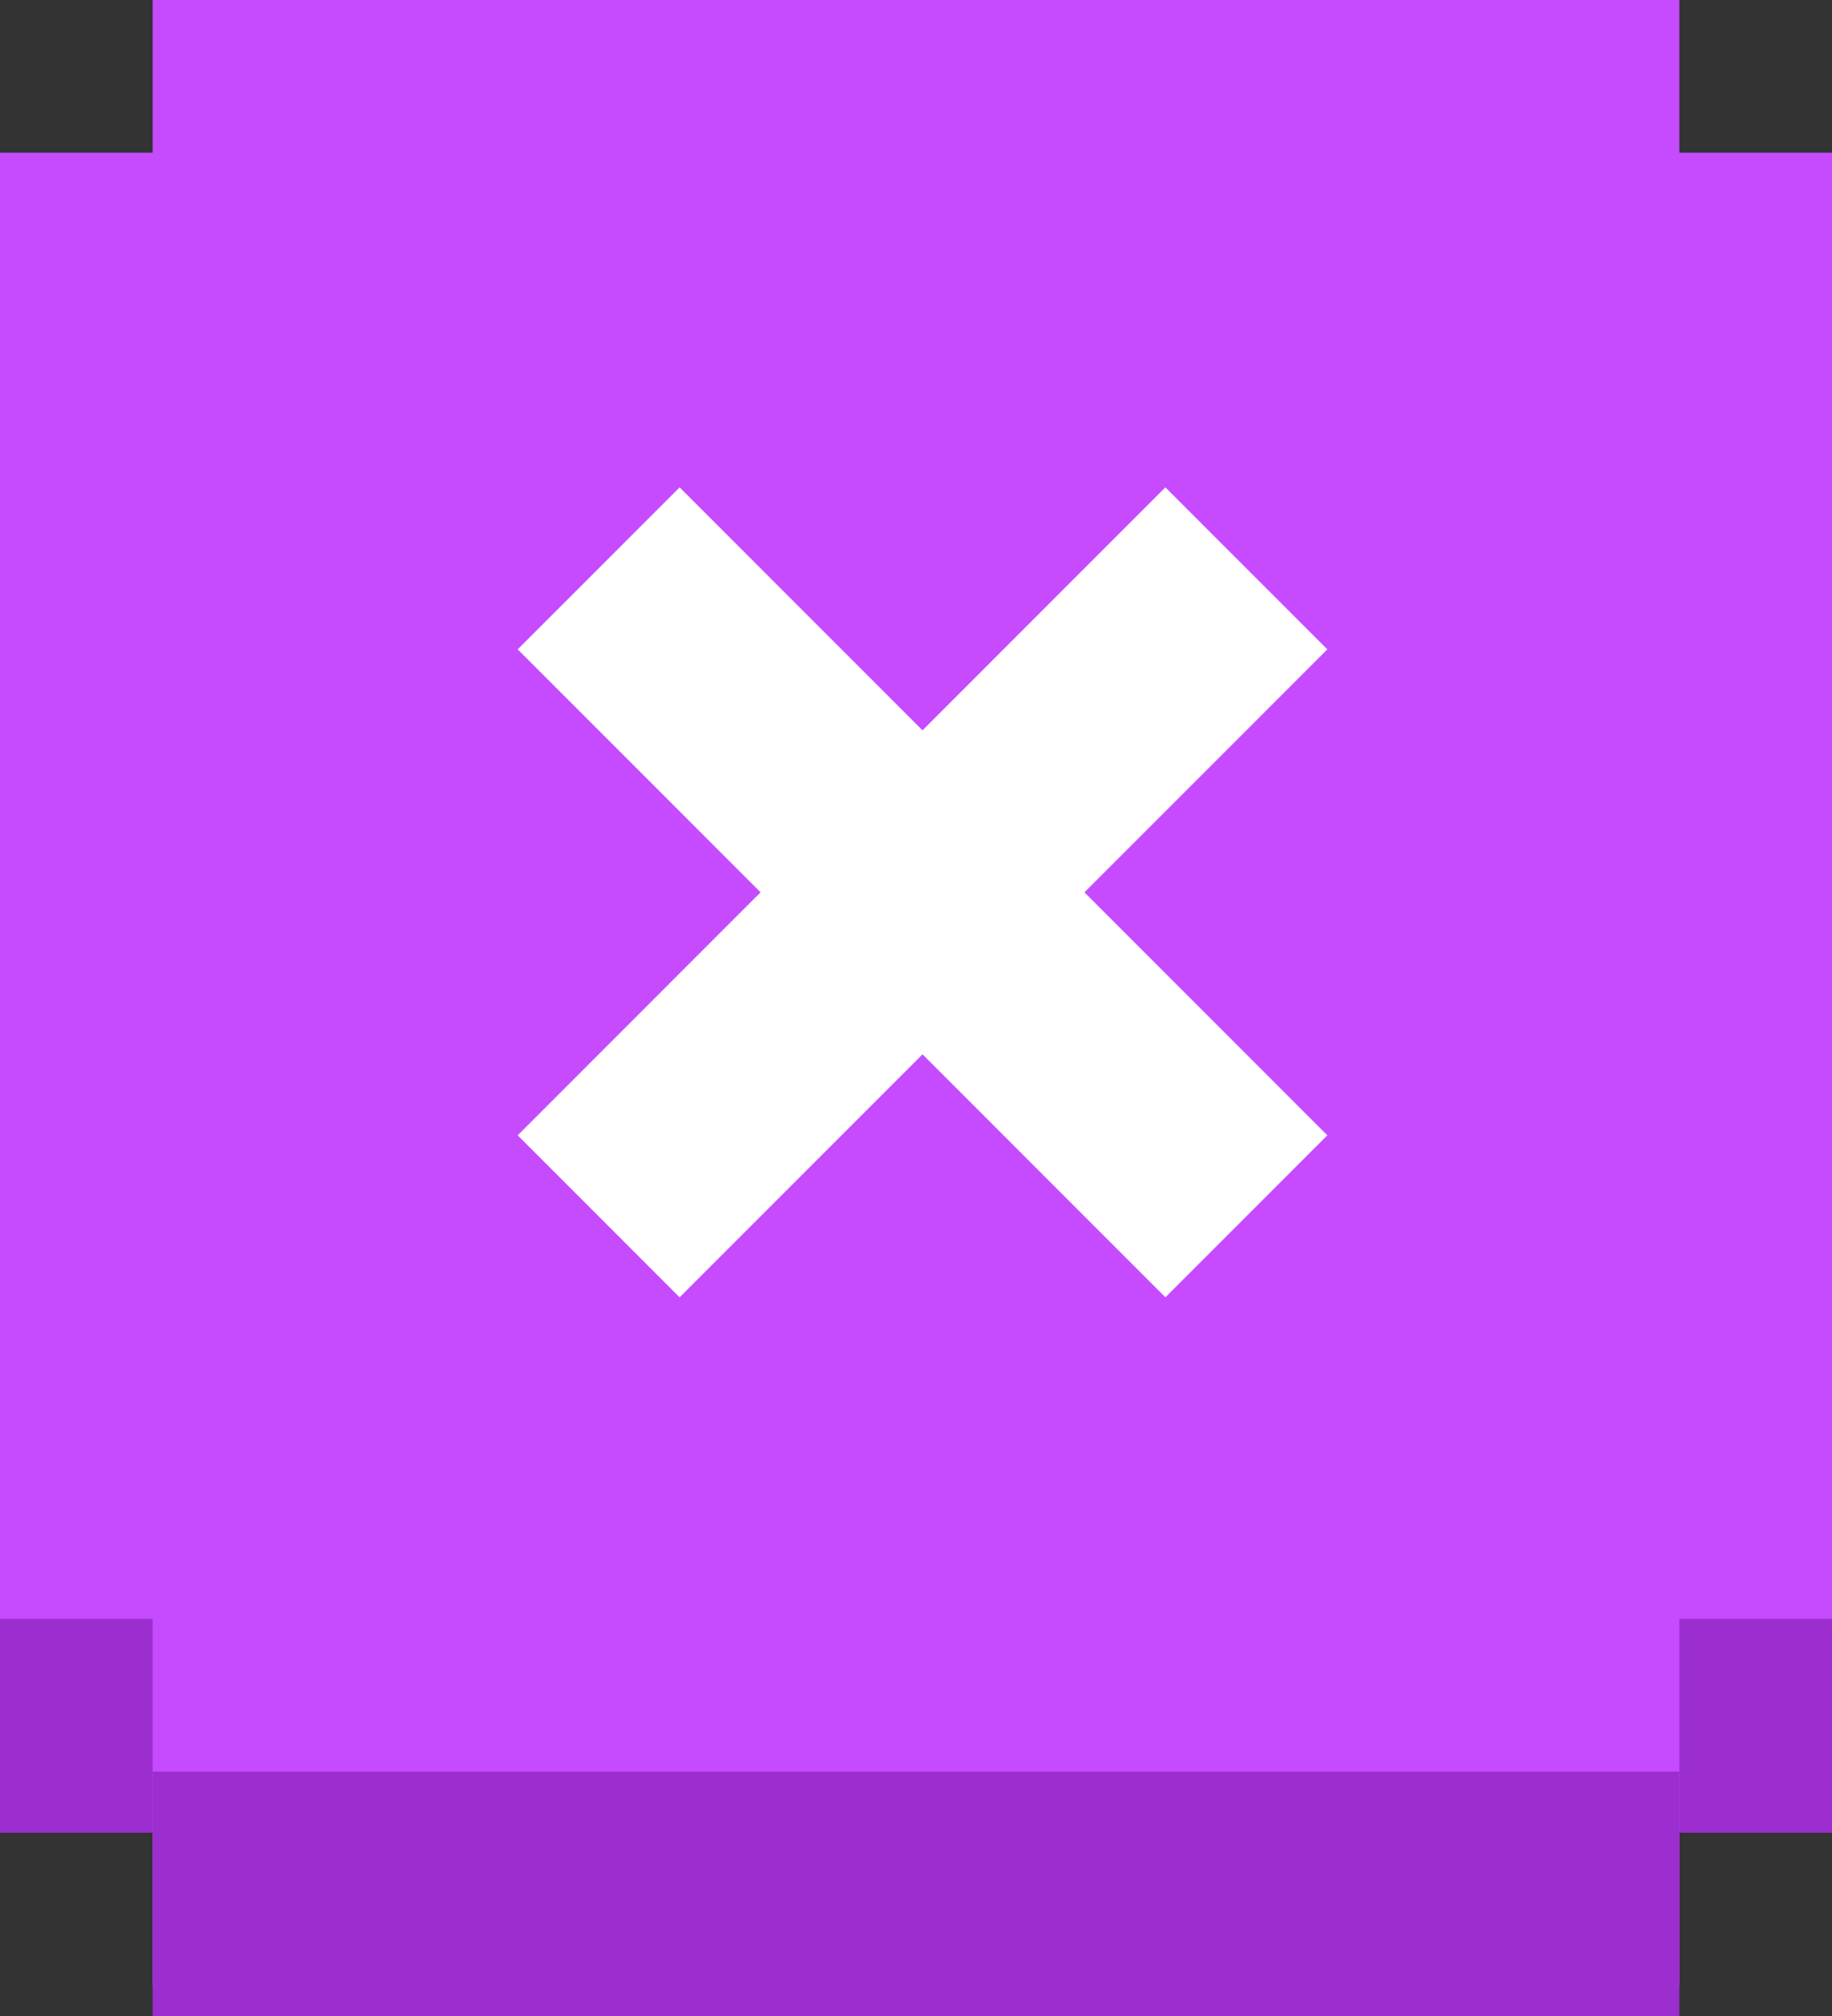 <svg width="60" height="66" viewBox="0 0 60 66" fill="none" xmlns="http://www.w3.org/2000/svg">
<rect x="0" y="0" width="60" height="66" fill="#333333" stroke="none"/>
<path d="M5 0H55V5H60V60H55V65H5V60H0V5H5V0Z" fill="#C64BFF"/>
<rect x="38.168" y="15.955" width="7.5" height="30" transform="rotate(45 38.168 15.955)" fill="white"/>
<rect x="16.955" y="21.258" width="7.5" height="30" transform="rotate(-45 16.955 21.258)" fill="white"/>
<rect y="53" width="5" height="7" fill="#9C2ECF"/>
<rect x="55" y="53" width="5" height="7" fill="#9C2ECF"/>
<rect x="5" y="58" width="50" height="8" fill="#9C2ECF"/>
</svg>
